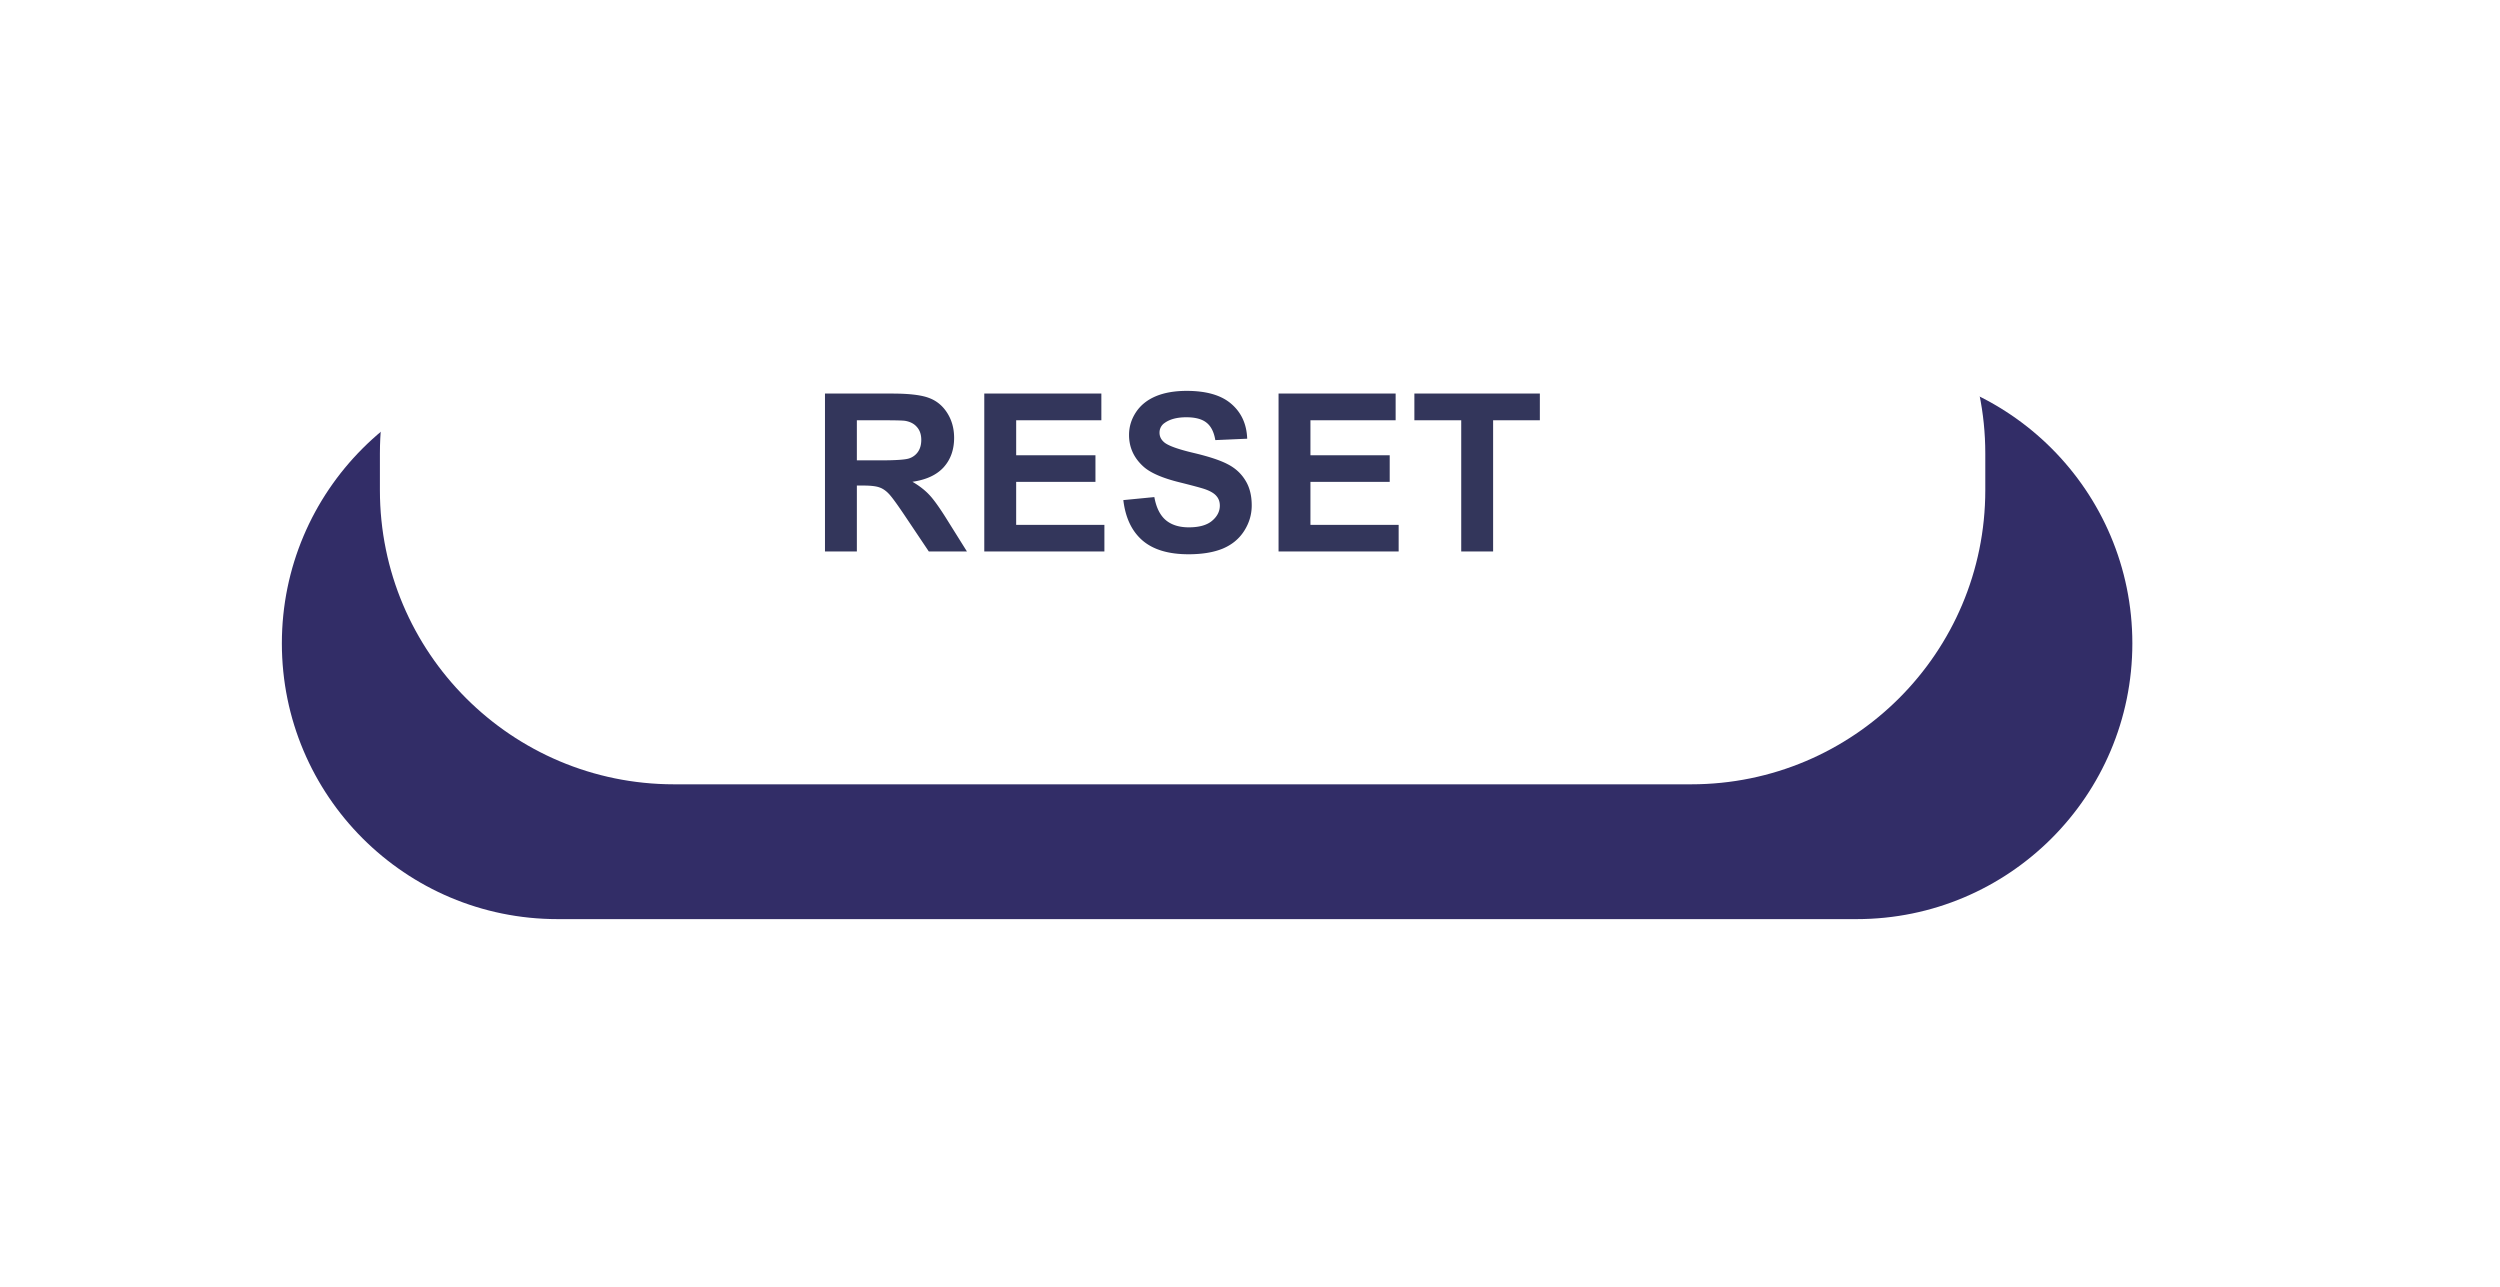 <svg xmlns="http://www.w3.org/2000/svg" width="204" height="105" fill="none" viewBox="0 0 204 105">
  <g filter="url(#filter0_f_15_69)">
    <path fill="#322D67" d="M23 52.5C23 40.074 33.074 30 45.5 30h106c12.426 0 22.5 10.074 22.5 22.5S163.926 75 151.5 75h-106C33.074 75 23 64.926 23 52.5z"/>
  </g>
  <path fill="#fff" d="M31 37c0-13.255 10.745-24 24-24h83c13.255 0 24 10.745 24 24v3c0 13.255-10.745 24-24 24H55c-13.255 0-24-10.745-24-24v-3z"/>
  <path fill="#33365B" d="M67.318 45V32.115h5.476c1.377 0 2.376.117 2.997.352.627.228 1.128.639 1.503 1.23.375.592.562 1.269.562 2.03 0 .967-.284 1.767-.852 2.4-.569.627-1.418 1.022-2.549 1.186.563.329 1.026.689 1.389 1.081.369.393.864 1.09 1.485 2.092L78.902 45h-3.111l-1.88-2.804c-.669-1.002-1.126-1.631-1.372-1.89-.246-.263-.507-.442-.782-.535-.276-.1-.712-.15-1.31-.15h-.527V45h-2.602zm2.602-7.435h1.925c1.248 0 2.027-.053 2.338-.159a1.4 1.4 0 00.73-.545c.175-.258.263-.58.263-.966 0-.434-.117-.783-.352-1.046-.228-.27-.553-.44-.975-.51-.211-.03-.844-.044-1.899-.044h-2.03v3.27zM80.317 45V32.115h9.554v2.18H82.92v2.856h6.469v2.171h-6.47v3.507h7.2V45h-9.8zm11.347-4.192l2.531-.246c.153.85.46 1.473.923 1.872.469.398 1.099.597 1.89.597.838 0 1.468-.175 1.89-.527.427-.357.641-.773.641-1.248 0-.305-.09-.563-.272-.774-.176-.216-.487-.404-.932-.562-.305-.105-1-.293-2.083-.563-1.395-.345-2.373-.77-2.936-1.274-.79-.709-1.186-1.573-1.186-2.593 0-.656.184-1.268.554-1.837.375-.574.91-1.01 1.608-1.31.703-.298 1.55-.448 2.54-.448 1.617 0 2.833.355 3.647 1.064.821.709 1.251 1.655 1.292 2.839l-2.601.114c-.111-.662-.352-1.137-.72-1.424-.364-.293-.912-.44-1.644-.44-.756 0-1.348.156-1.776.467a.939.939 0 00-.413.8c0 .304.13.565.387.782.328.275 1.125.562 2.39.861 1.266.299 2.2.61 2.804.932.61.316 1.084.753 1.424 1.31.346.55.519 1.233.519 2.047 0 .738-.205 1.43-.616 2.074-.41.645-.99 1.125-1.74 1.442-.75.31-1.684.465-2.804.465-1.628 0-2.88-.375-3.752-1.125-.873-.755-1.395-1.854-1.565-3.295zM104.33 45V32.115h9.554v2.18h-6.952v2.856h6.468v2.171h-6.468v3.507h7.198V45h-9.8zm14.906 0V34.295h-3.823v-2.18h10.239v2.18h-3.814V45h-2.602z"/>
  <defs>
    <filter id="filter0_f_15_69" width="211" height="105" x="-7" y="0" color-interpolation-filters="sRGB" filterUnits="userSpaceOnUse">
      <feFlood flood-opacity="0" result="BackgroundImageFix"/>
      <feBlend in="SourceGraphic" in2="BackgroundImageFix" result="shape"/>
      <feGaussianBlur result="effect1_foregroundBlur_15_69" stdDeviation="15"/>
    </filter>
  </defs>
</svg>
